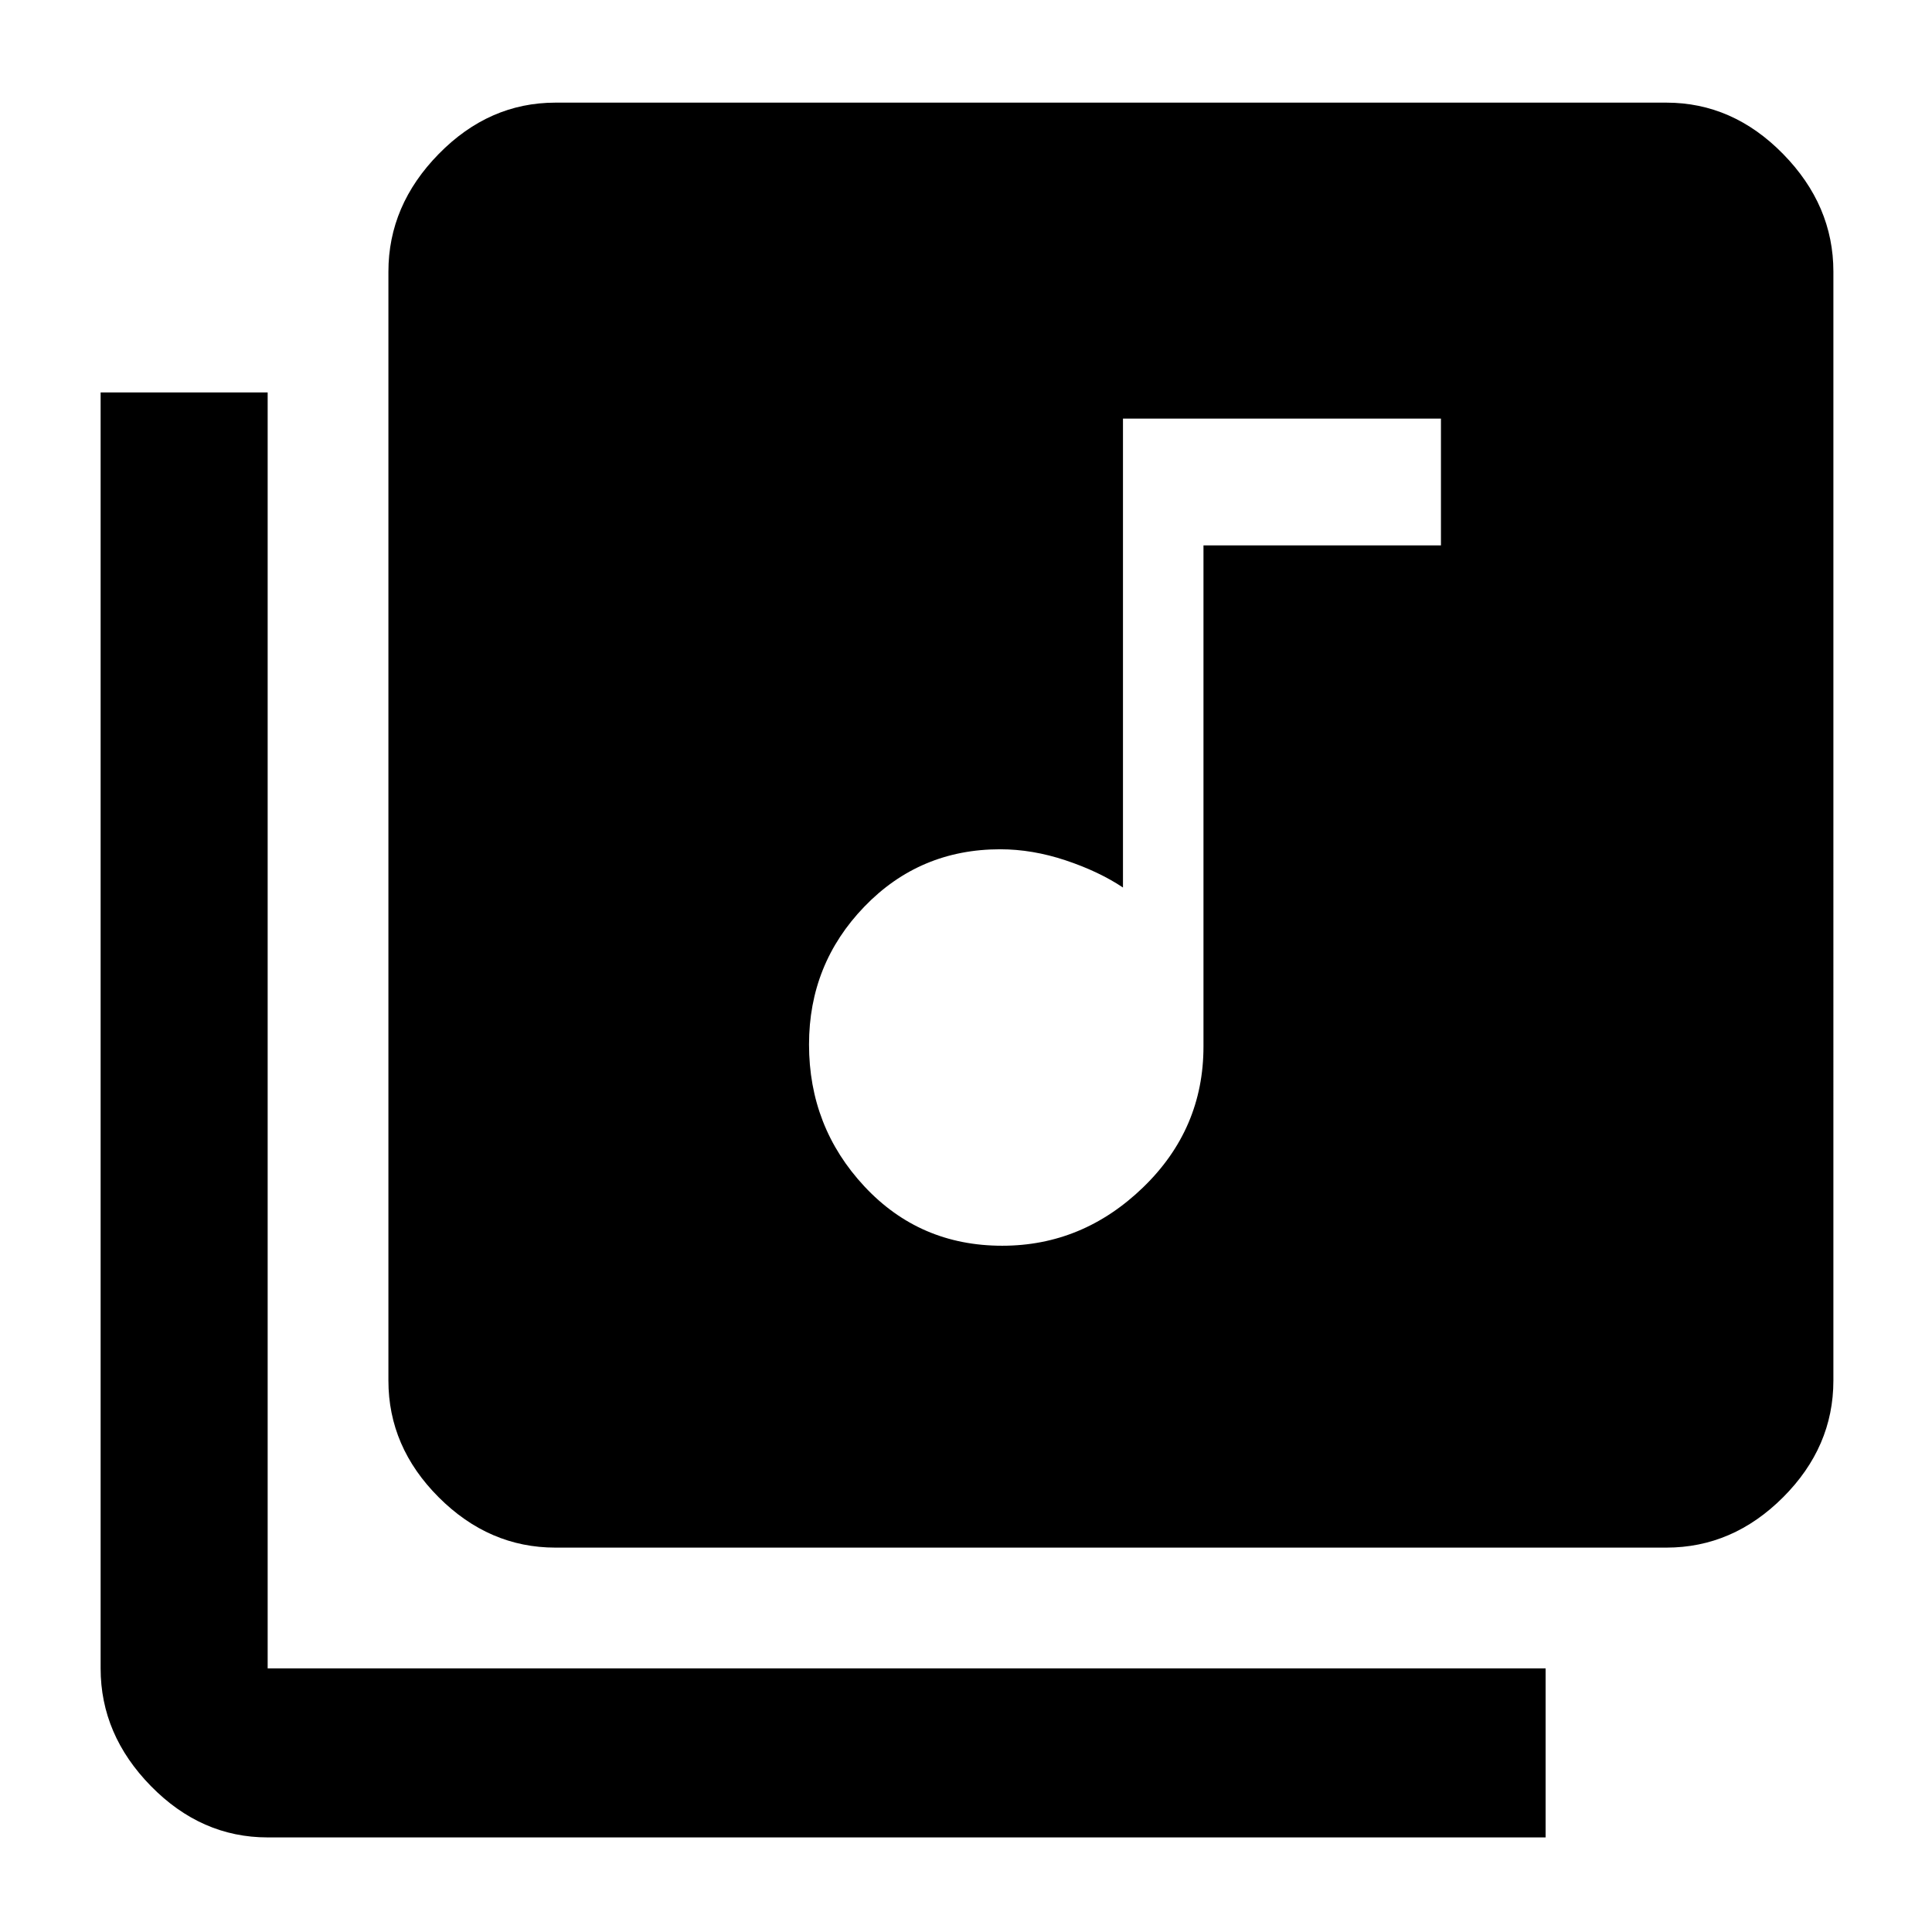<svg xmlns="http://www.w3.org/2000/svg" height="48" width="48"><path d="M24.9 30.95q2 0 3.5-1.45t1.5-3.5V13.55h5.9V10.4h-7.9v11.65q-.6-.4-1.425-.675-.825-.275-1.625-.275-2 0-3.375 1.425T20.1 25.95q0 2.05 1.375 3.525T24.9 30.95Zm-11.1 7.5q-1.65 0-2.9-1.25t-1.25-2.9V6.75q0-1.65 1.25-2.925t2.9-1.275h27.6q1.65 0 2.9 1.275t1.25 2.925V34.3q0 1.65-1.25 2.9t-2.9 1.25Zm-7.15 7.2q-1.65 0-2.9-1.275T2.5 41.45V9.75h4.15v31.7H38.4v4.2Z"/></svg>
